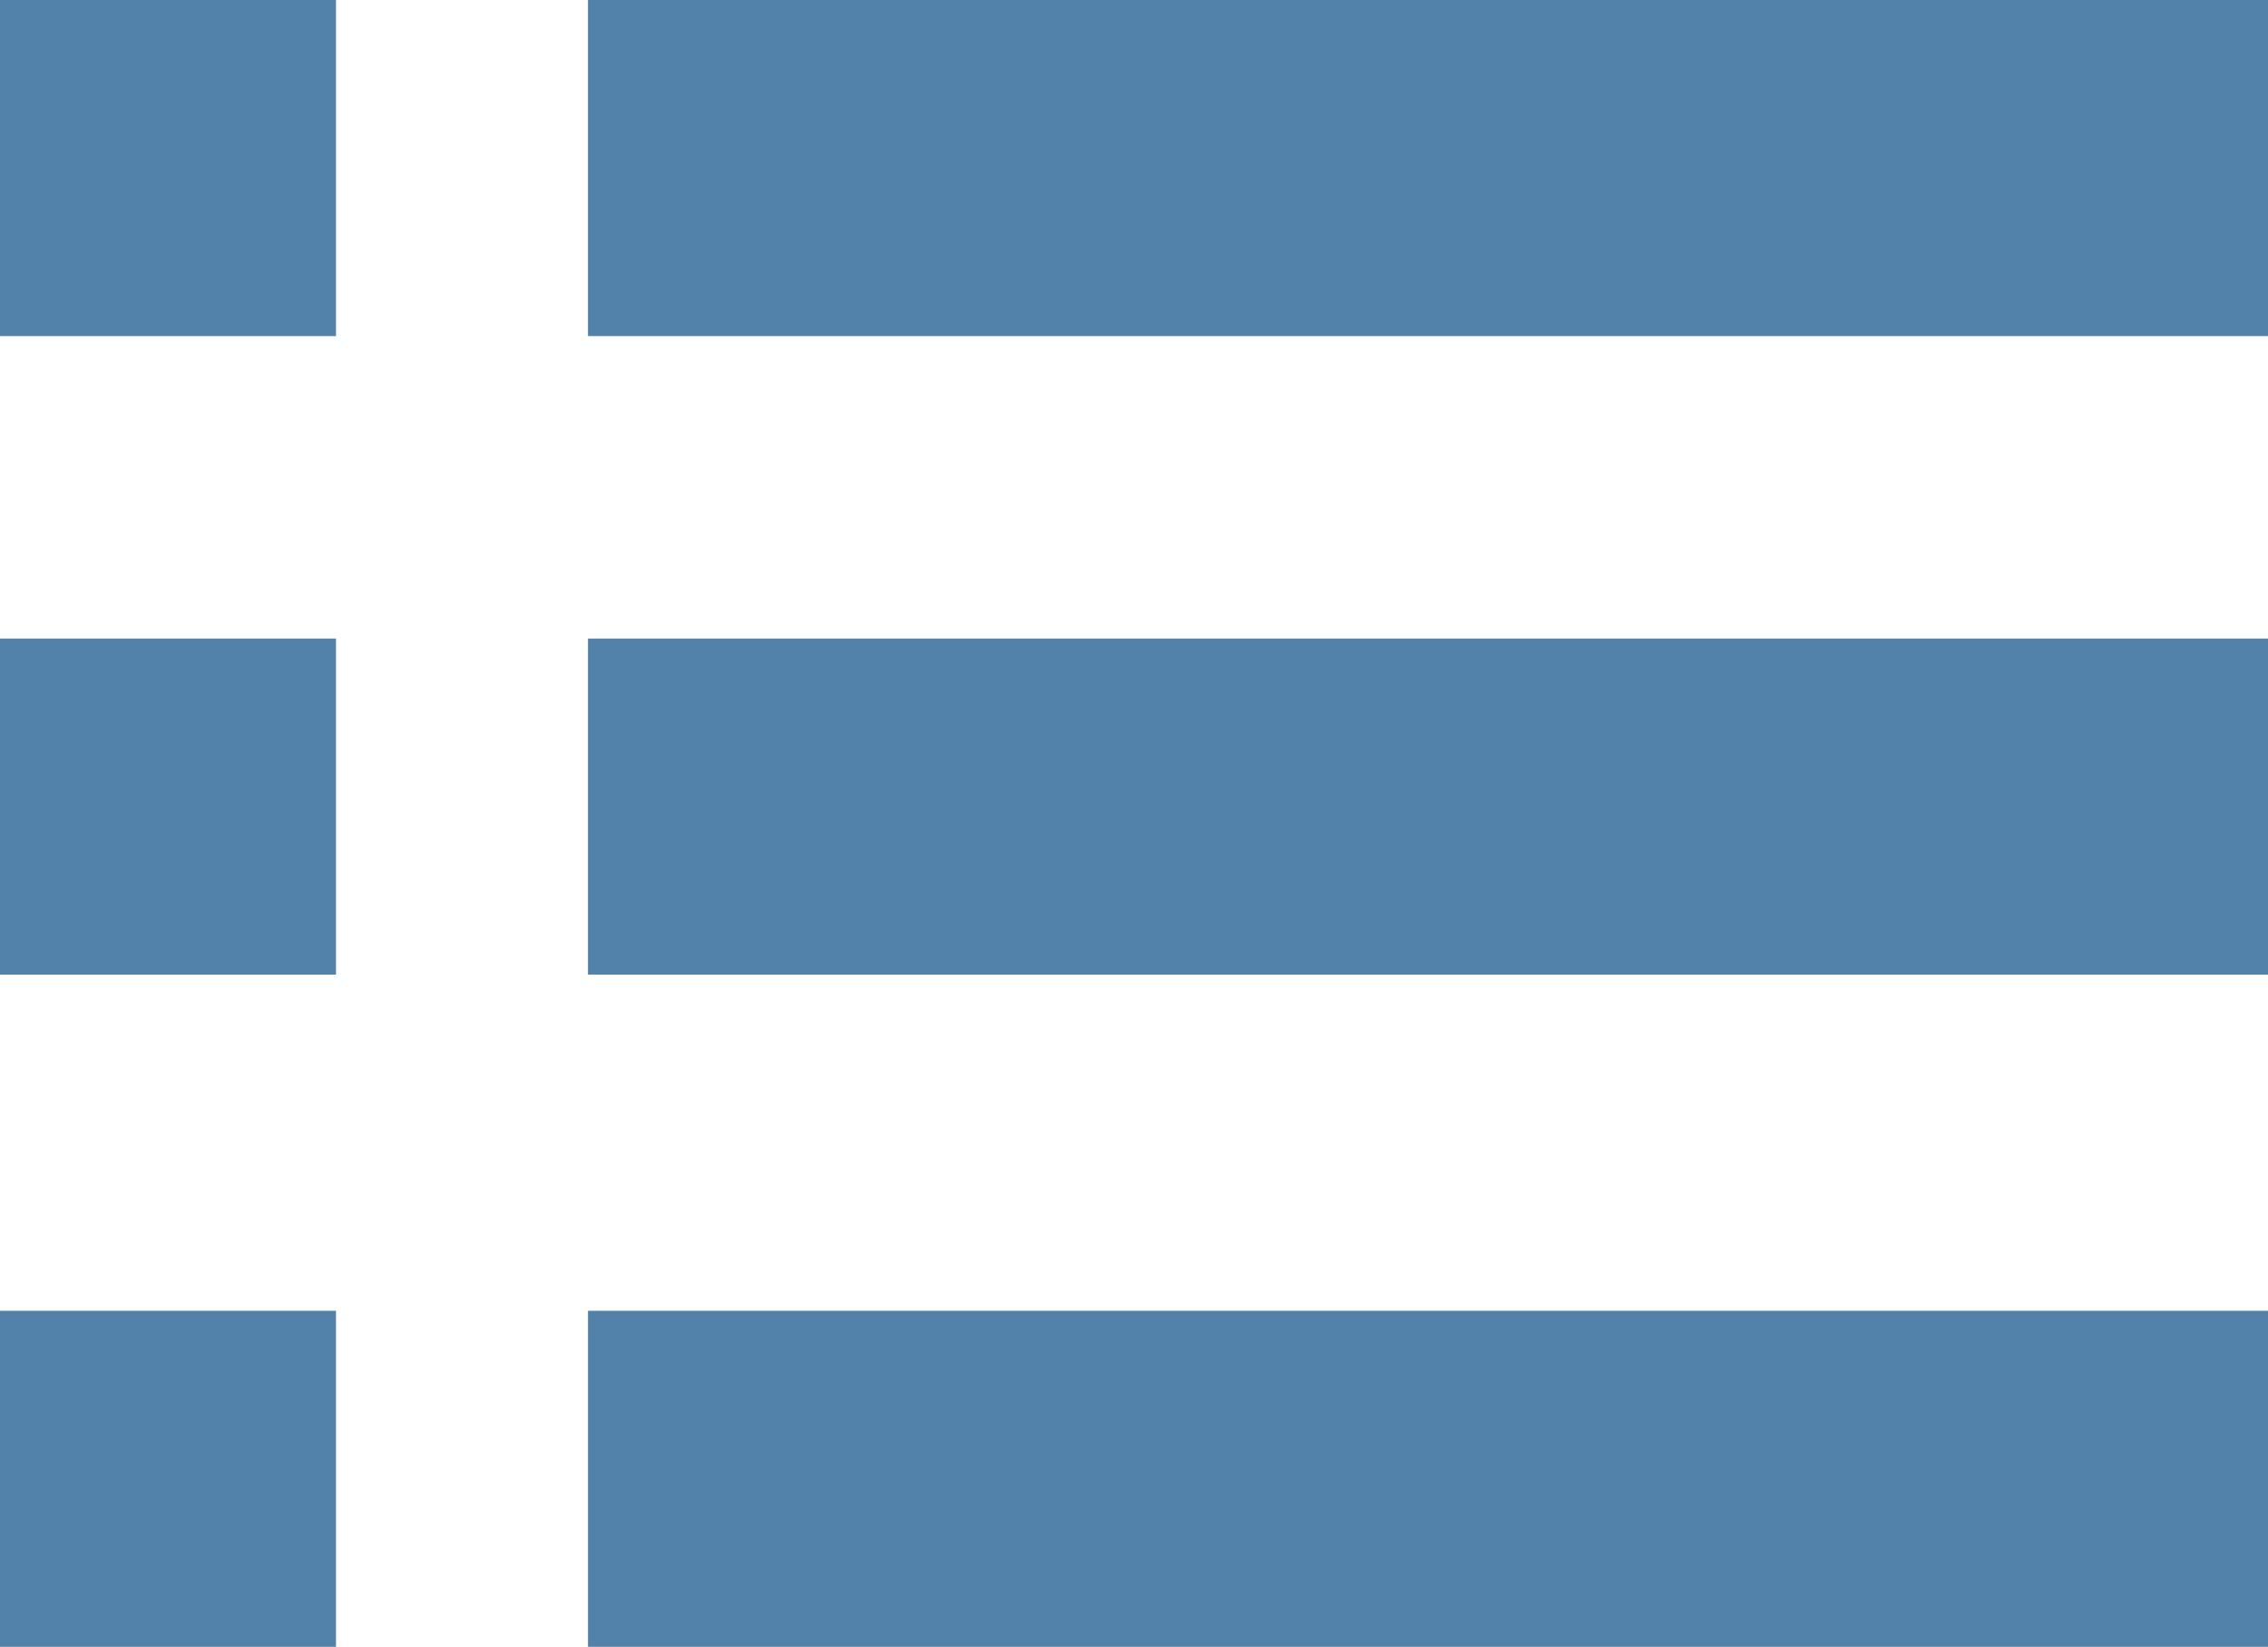 <?xml version="1.0" encoding="UTF-8"?><svg id="Ebene_2" xmlns="http://www.w3.org/2000/svg" viewBox="0 0 13.5 9.8"><defs><style>.cls-1{fill:#5281a9;}</style></defs><g id="Ebene_1-2"><g id="Ebene_2-2"><g id="Icons"><rect class="cls-1" width="2" height="2"/><rect class="cls-1" x="3.5" width="10" height="2"/><rect class="cls-1" y="3.8" width="2" height="2"/><rect class="cls-1" x="3.5" y="3.8" width="10" height="2"/><rect class="cls-1" y="7.8" width="2" height="2"/><rect class="cls-1" x="3.5" y="7.8" width="10" height="2"/></g></g></g></svg>
